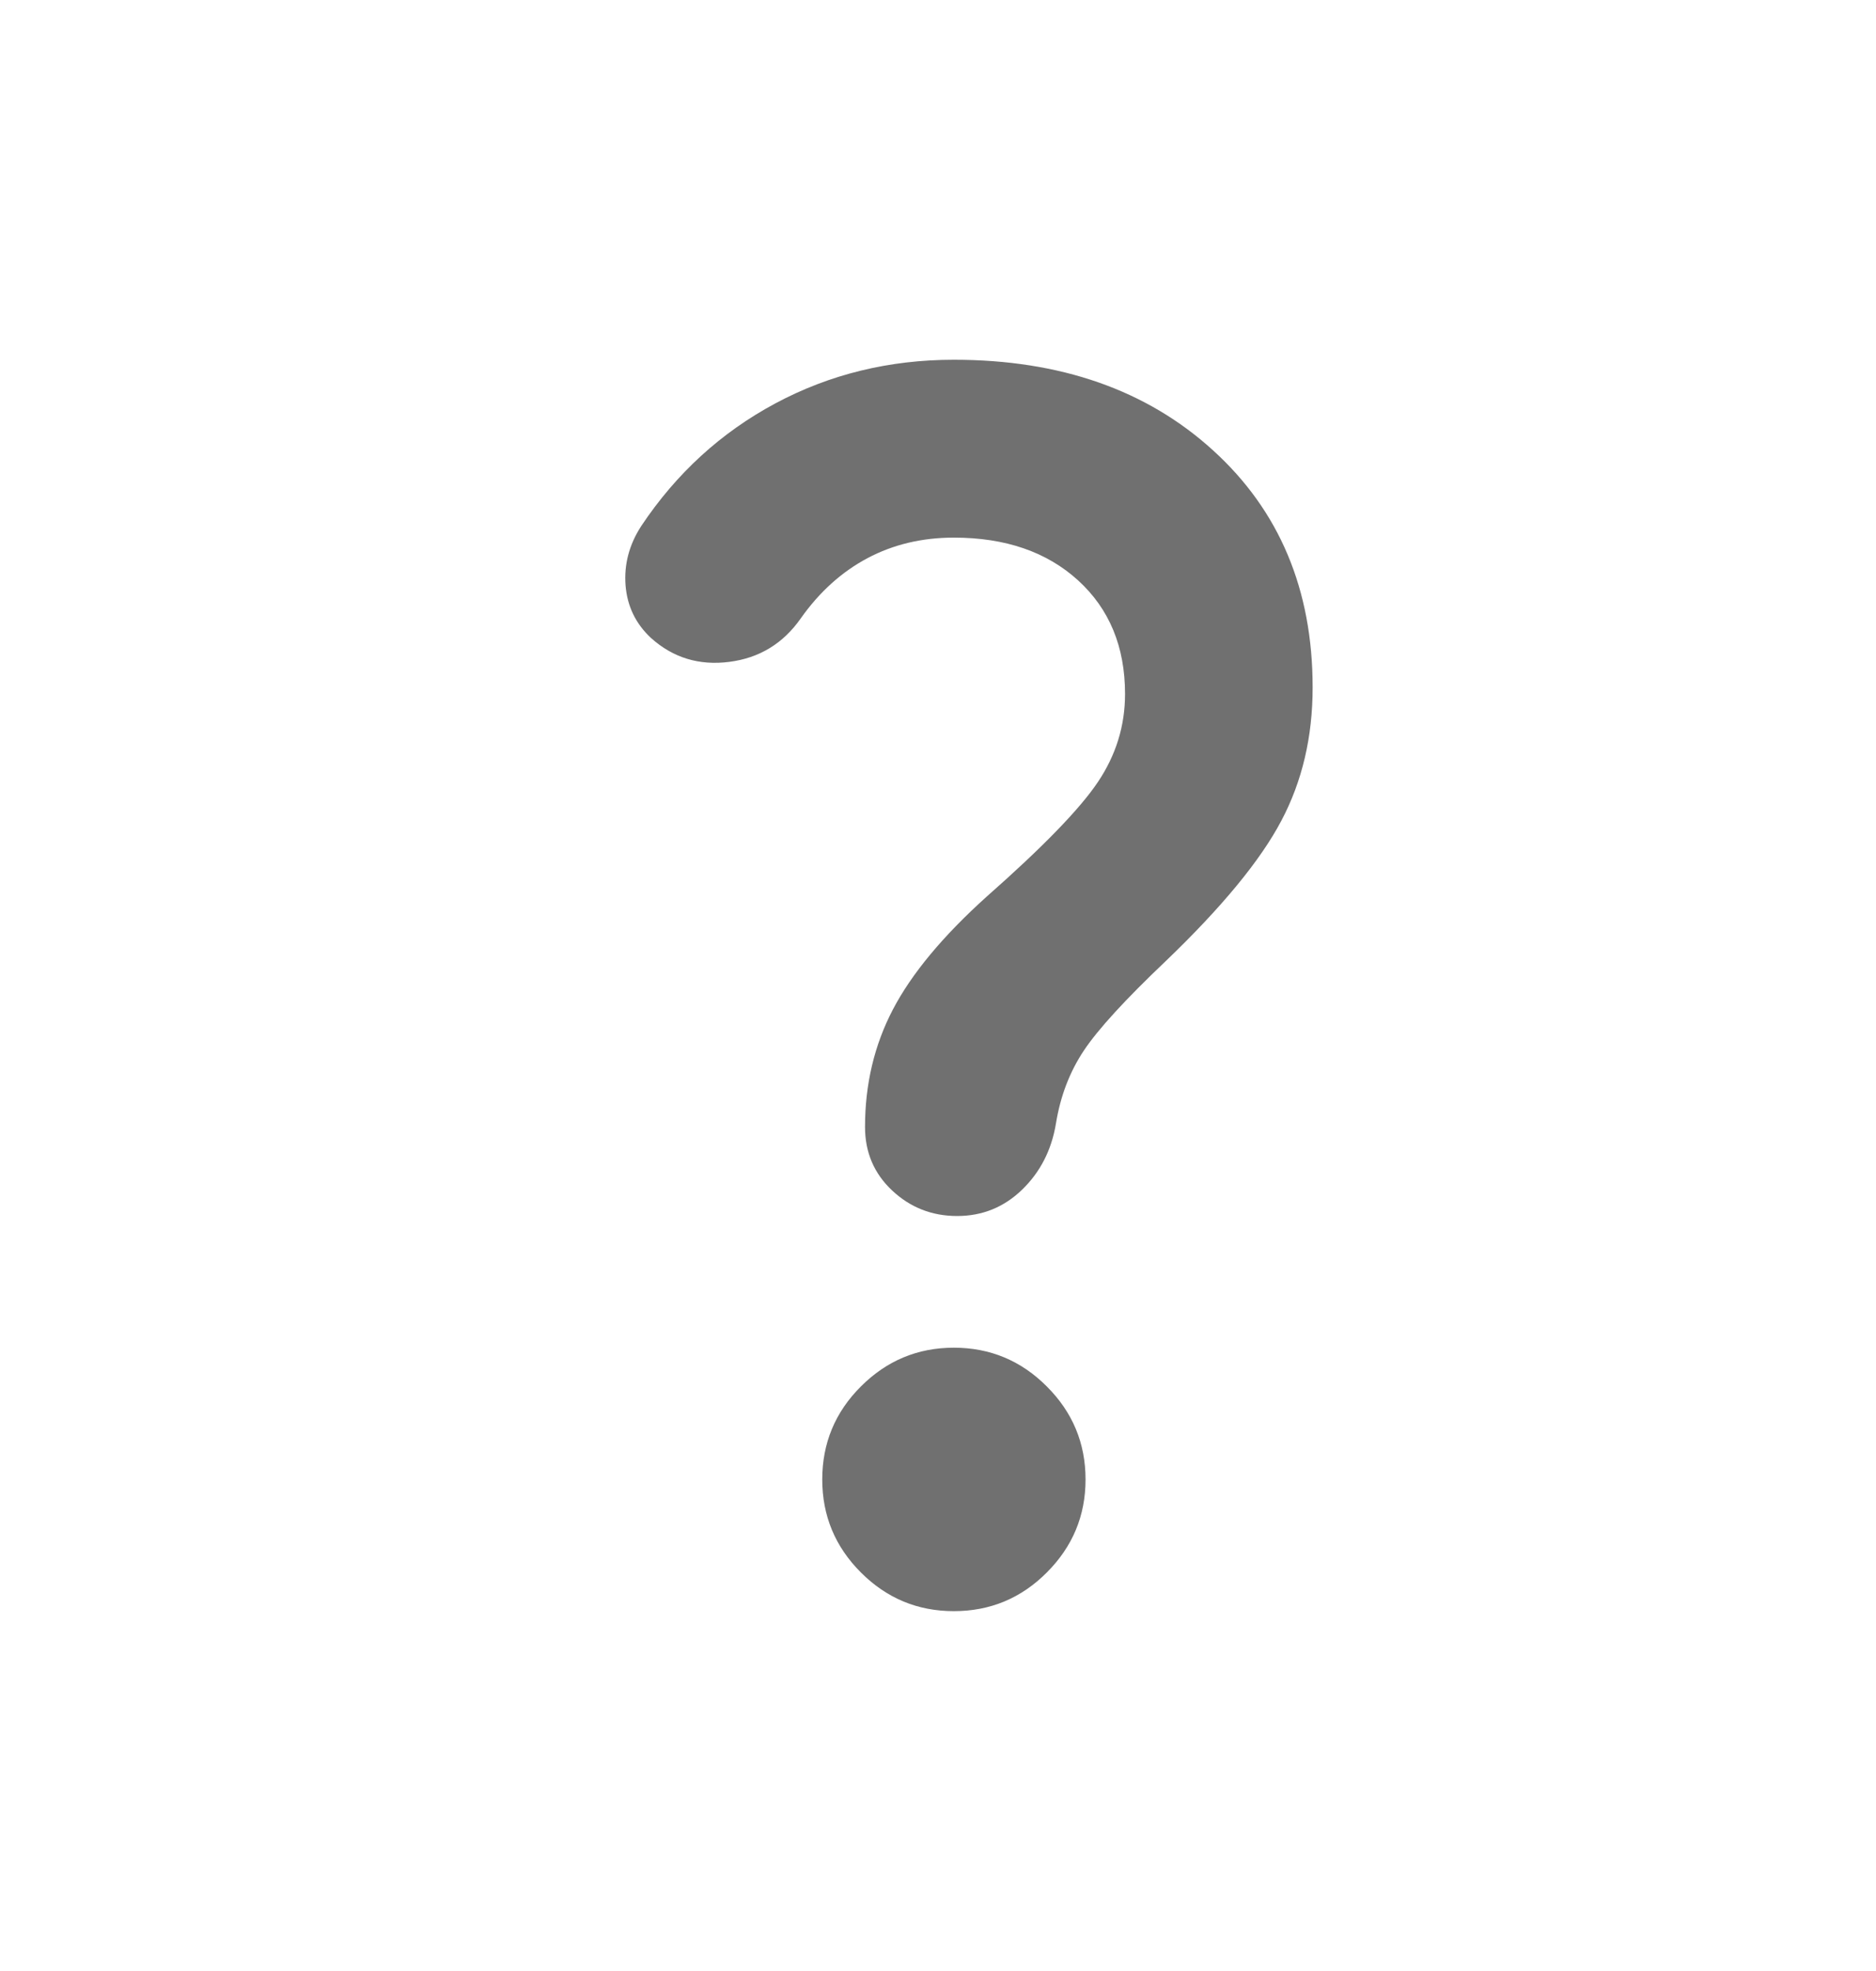 <svg width="20" height="21" viewBox="0 0 20 21" fill="none" xmlns="http://www.w3.org/2000/svg">
<mask id="mask0_6078_6598" style="mask-type:alpha" maskUnits="userSpaceOnUse" x="0" y="0" width="20" height="21">
<rect y="0.5" width="20" height="20" fill="#D9D9D9"/>
</mask>
<g mask="url(#mask0_6078_6598)">
<path d="M11.994 7.394C11.994 6.891 11.827 6.488 11.494 6.184C11.16 5.88 10.719 5.728 10.169 5.728C9.83 5.728 9.523 5.801 9.248 5.947C8.973 6.093 8.736 6.307 8.538 6.587C8.35 6.856 8.096 7.011 7.774 7.052C7.453 7.093 7.175 7.008 6.941 6.798C6.777 6.646 6.687 6.459 6.669 6.237C6.652 6.014 6.707 5.804 6.836 5.605C7.21 5.044 7.687 4.608 8.266 4.298C8.845 3.988 9.479 3.833 10.169 3.833C11.304 3.833 12.225 4.155 12.932 4.798C13.64 5.441 13.994 6.283 13.994 7.324C13.994 7.851 13.883 8.324 13.66 8.745C13.438 9.166 13.029 9.663 12.432 10.236C12 10.646 11.707 10.965 11.555 11.193C11.403 11.421 11.304 11.681 11.257 11.973C11.21 12.254 11.09 12.488 10.897 12.675C10.704 12.862 10.473 12.956 10.204 12.956C9.935 12.956 9.704 12.865 9.511 12.684C9.318 12.503 9.222 12.277 9.222 12.008C9.222 11.552 9.321 11.134 9.52 10.754C9.719 10.374 10.052 9.973 10.52 9.552C11.117 9.026 11.511 8.62 11.704 8.333C11.897 8.046 11.994 7.734 11.994 7.394ZM10.169 17.166C9.783 17.166 9.453 17.029 9.178 16.754C8.903 16.479 8.766 16.149 8.766 15.763C8.766 15.377 8.903 15.046 9.178 14.772C9.453 14.497 9.783 14.359 10.169 14.359C10.555 14.359 10.886 14.497 11.16 14.772C11.435 15.046 11.573 15.377 11.573 15.763C11.573 16.149 11.435 16.479 11.16 16.754C10.886 17.029 10.555 17.166 10.169 17.166Z" fill="black" fill-opacity="0.56"/>
</g>
</svg>
